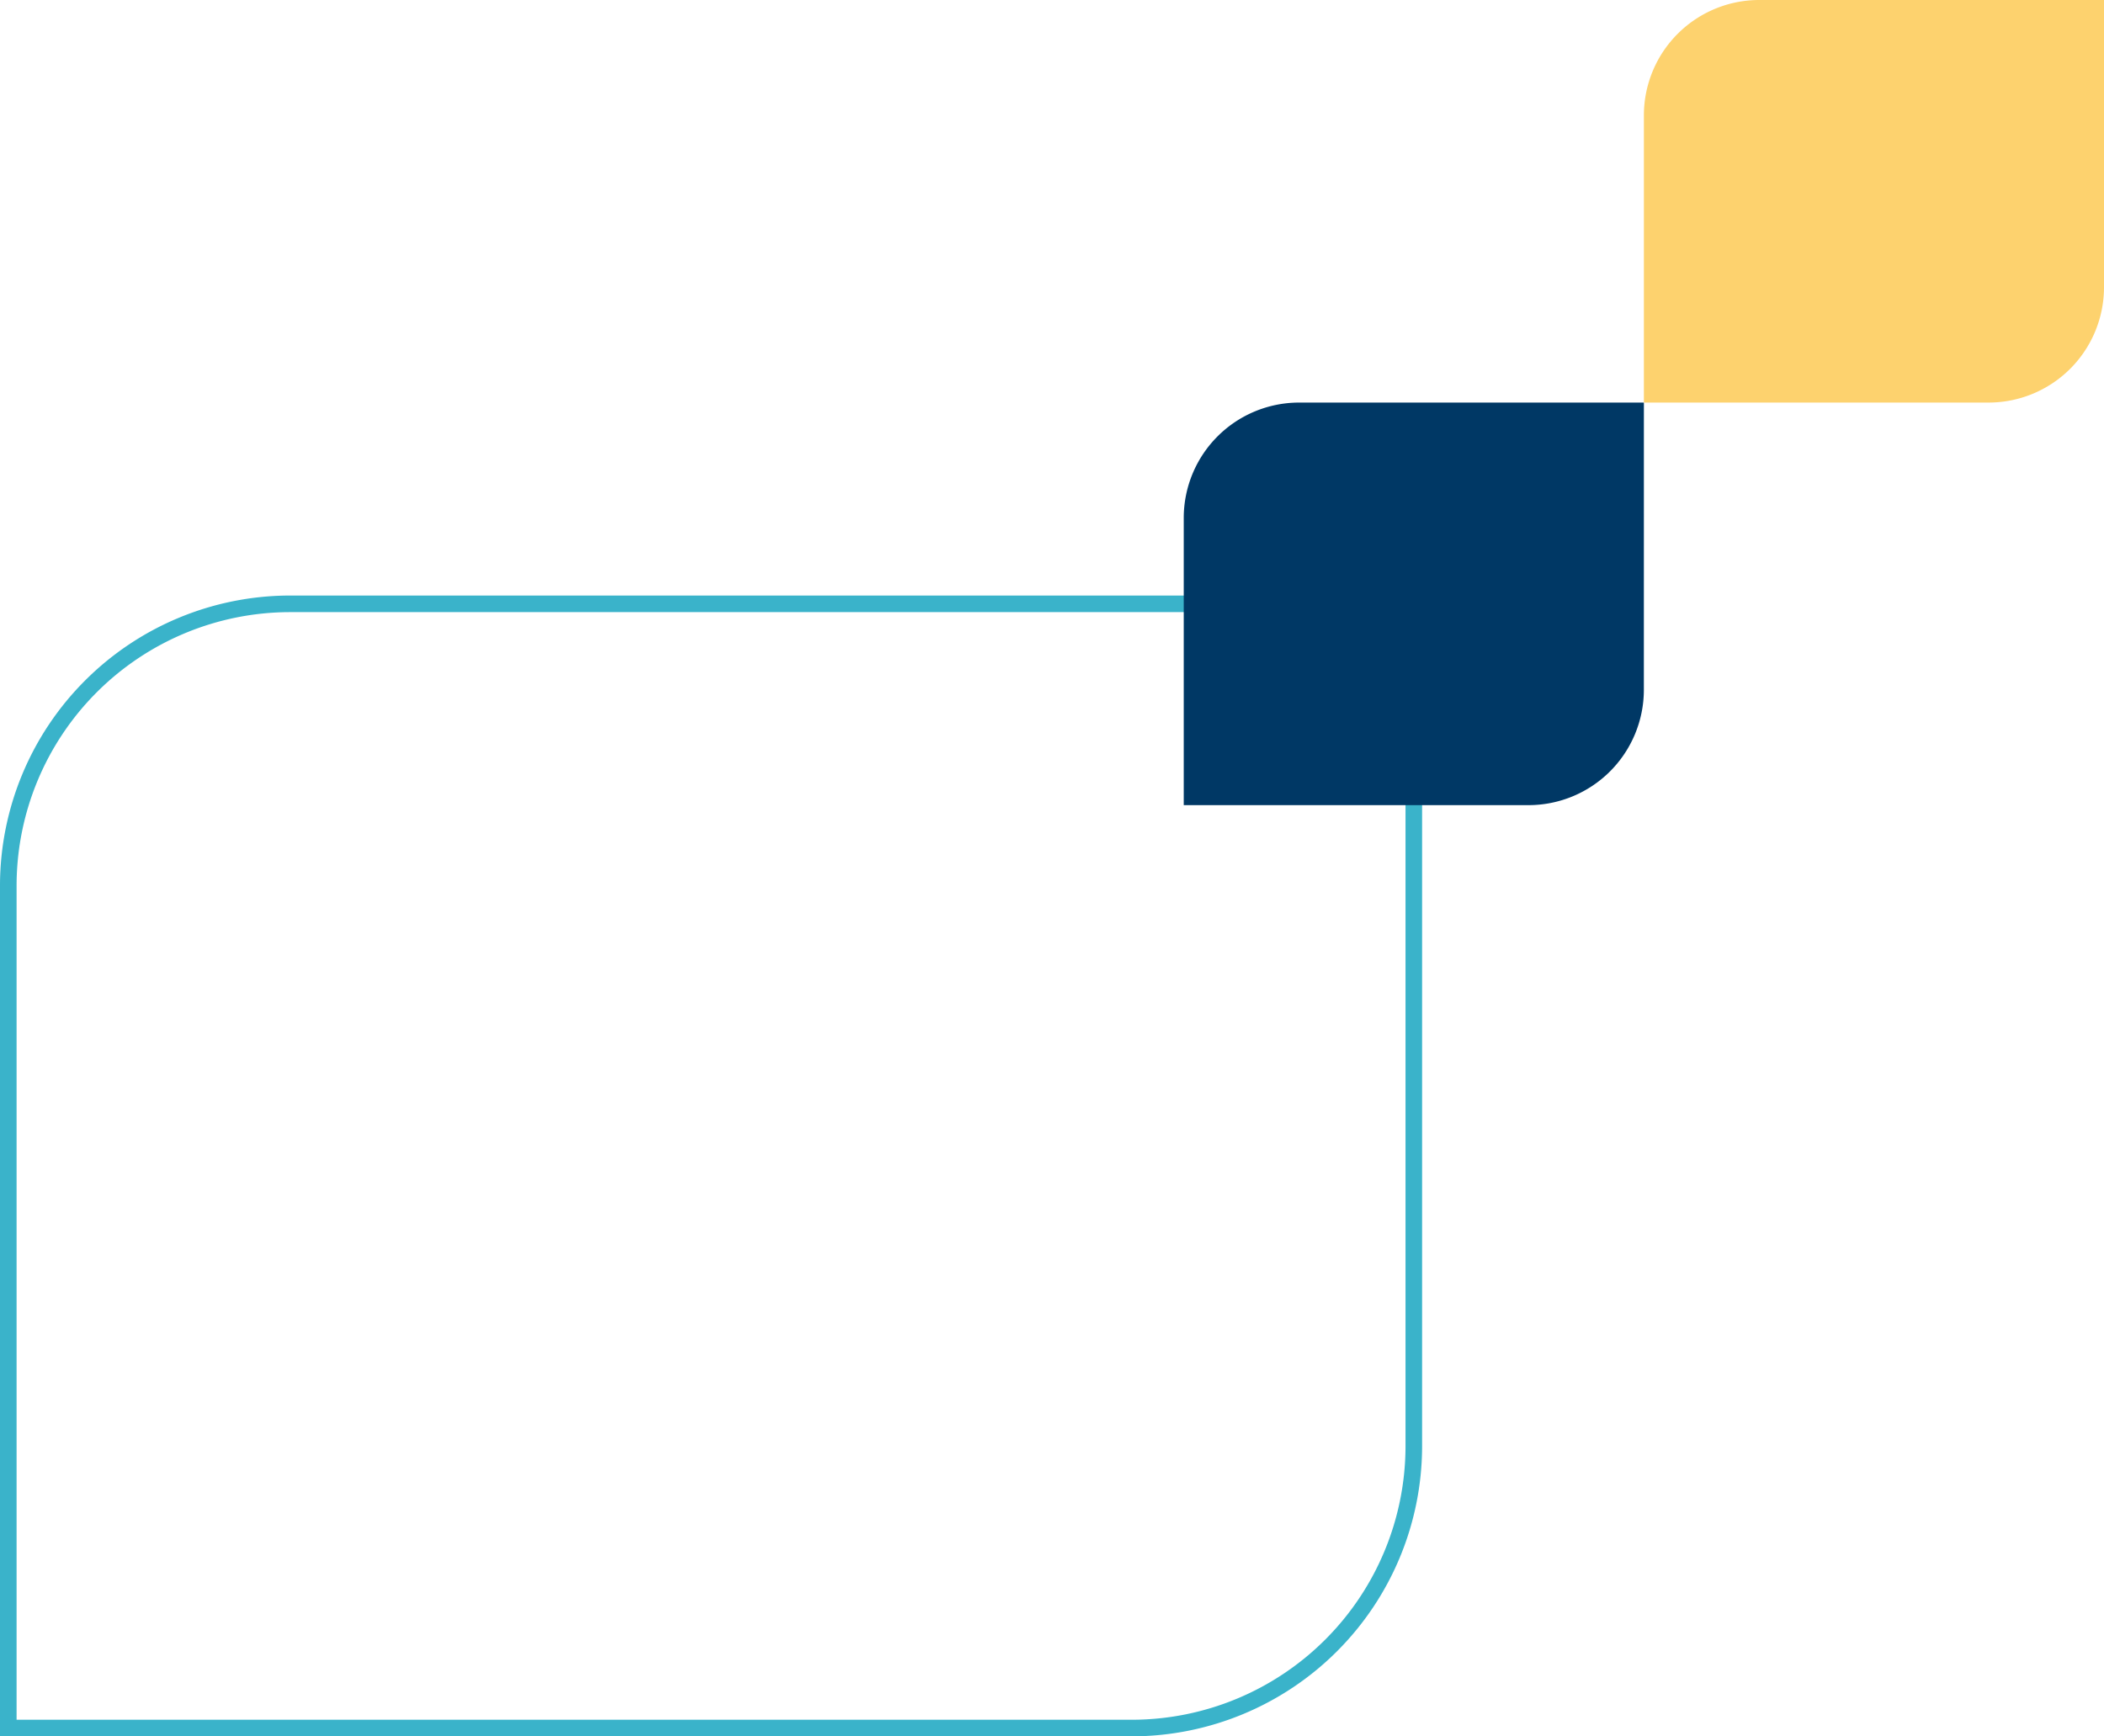 <svg xmlns="http://www.w3.org/2000/svg" width="380.5" height="314.056" viewBox="0 0 380.5 314.056">
  <g id="Grupo_4022" data-name="Grupo 4022" transform="translate(1.5 -1466.444)">
    <path id="Trazado_8142" data-name="Trazado 8142" d="M167.128,37a51,51,0,0,0-50.835,50.834v152.5H319.622A51.031,51.031,0,0,0,370.475,189.5V37Z" transform="translate(-116.293 1538.659)" fill="none" stroke="#3ab3ca" stroke-width="3" opacity="0.998"/>
    <path id="Trazado_8143" data-name="Trazado 8143" d="M225.938,0,163.524,0a20.87,20.87,0,0,0-20.8,20.8V72.812h62.409a20.868,20.868,0,0,0,20.8-20.8Z" transform="translate(69.852 1539.257)" fill="#003865" opacity="0.998"/>
    <path id="Trazado_8144" data-name="Trazado 8144" d="M142.725,72.81l62.413,0a20.87,20.87,0,0,0,20.8-20.8V0H163.528a20.868,20.868,0,0,0-20.8,20.8Z" transform="translate(153.063 1466.444)" fill="#fdd26e" opacity="0.998"/>
  </g>
</svg>
